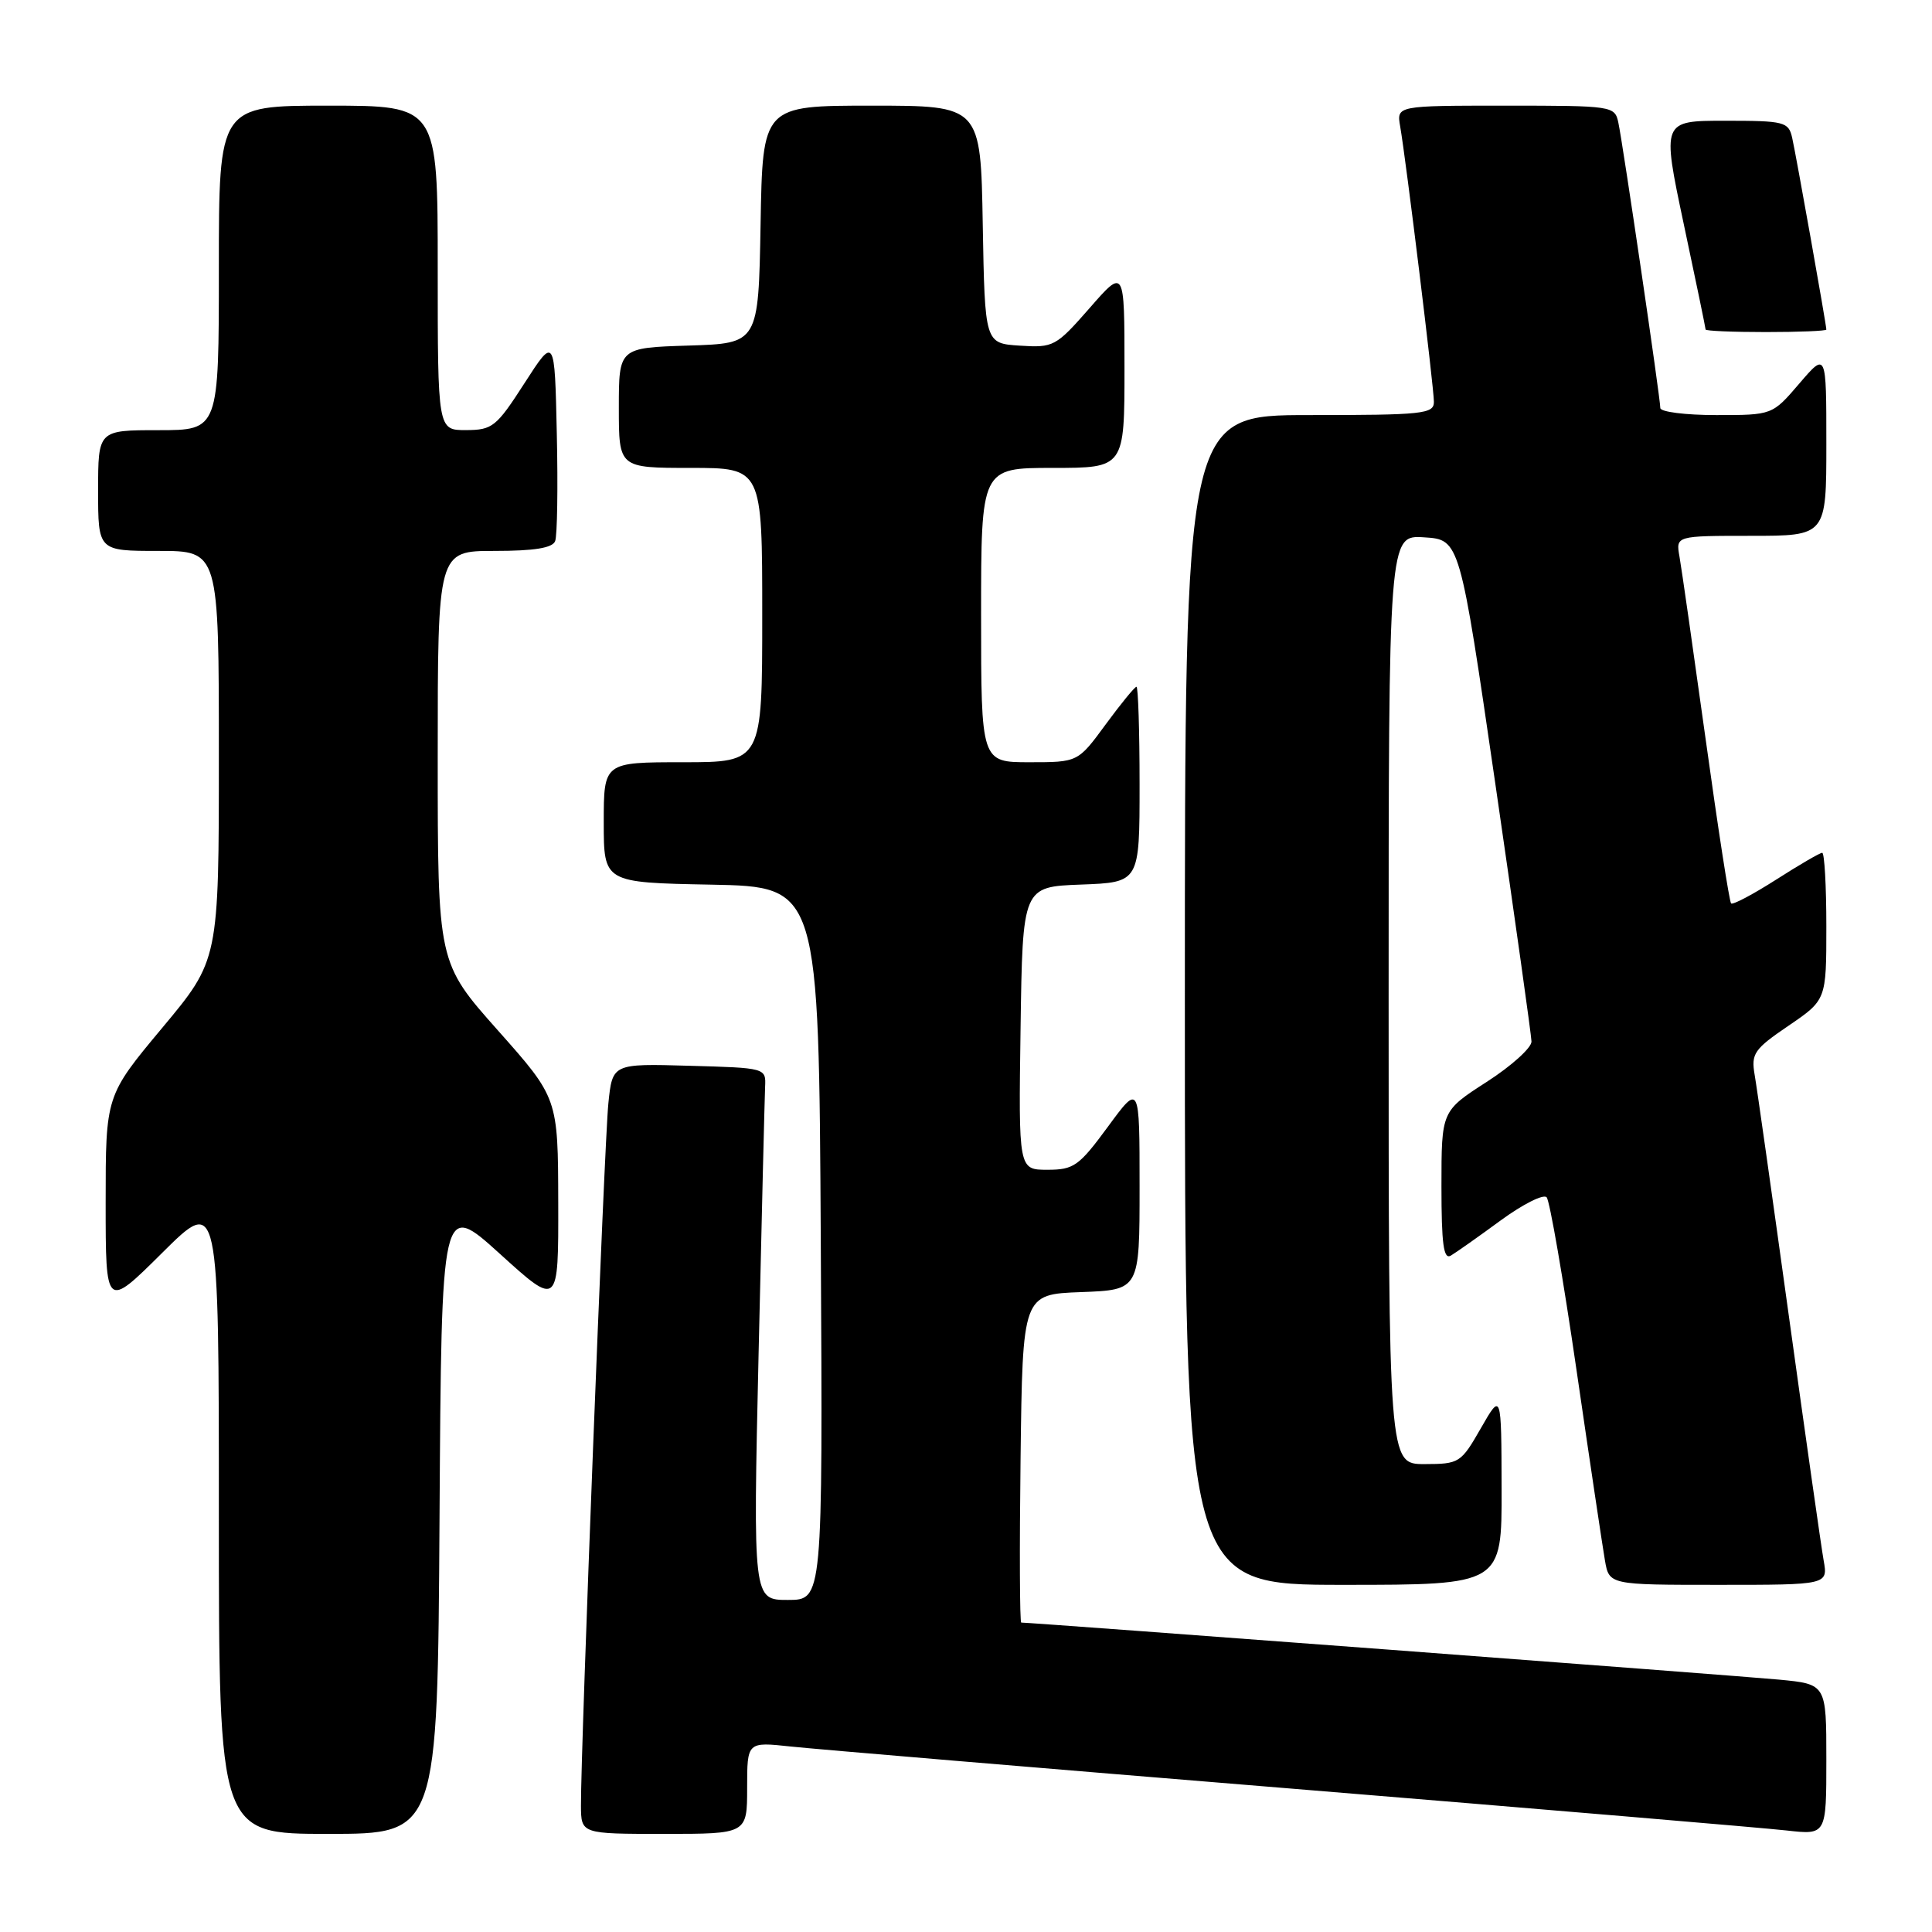 <?xml version="1.0" encoding="UTF-8" standalone="no"?>
<!DOCTYPE svg PUBLIC "-//W3C//DTD SVG 1.1//EN" "http://www.w3.org/Graphics/SVG/1.1/DTD/svg11.dtd" >
<svg xmlns="http://www.w3.org/2000/svg" xmlns:xlink="http://www.w3.org/1999/xlink" version="1.1" viewBox="0 0 256 256">
 <g >
 <path fill="currentColor"
d=" M 58.24 201.06 C 58.50 159.13 58.50 159.13 66.25 166.15 C 74.00 173.18 74.00 173.18 73.97 159.34 C 73.94 145.50 73.94 145.50 65.97 136.53 C 58.00 127.56 58.00 127.56 58.00 100.28 C 58.00 73.00 58.00 73.00 65.53 73.00 C 70.80 73.00 73.21 72.61 73.56 71.70 C 73.84 70.98 73.94 64.58 73.78 57.48 C 73.50 44.56 73.50 44.56 69.50 50.77 C 65.77 56.57 65.25 56.98 61.75 56.99 C 58.00 57.00 58.00 57.00 58.00 35.50 C 58.00 14.00 58.00 14.00 43.50 14.00 C 29.00 14.00 29.00 14.00 29.00 35.50 C 29.00 57.00 29.00 57.00 21.00 57.00 C 13.00 57.00 13.00 57.00 13.00 65.00 C 13.00 73.00 13.00 73.00 21.00 73.00 C 29.00 73.00 29.00 73.00 29.00 100.10 C 29.00 127.21 29.00 127.21 21.50 136.19 C 14.00 145.18 14.00 145.18 14.00 159.32 C 14.00 173.45 14.00 173.45 21.50 166.00 C 29.00 158.55 29.00 158.55 29.00 200.78 C 29.00 243.00 29.00 243.00 43.49 243.00 C 57.98 243.00 57.98 243.00 58.24 201.06 Z  M 99.00 236.90 C 99.00 230.80 99.00 230.80 104.75 231.42 C 107.91 231.76 137.72 234.27 171.00 236.99 C 204.28 239.72 233.86 242.22 236.75 242.55 C 242.00 243.14 242.00 243.14 242.00 233.15 C 242.00 223.16 242.00 223.16 235.75 222.56 C 230.79 222.08 136.71 215.00 135.32 215.00 C 135.12 215.00 135.08 205.21 135.23 193.25 C 135.50 171.50 135.50 171.50 143.25 171.21 C 151.00 170.92 151.00 170.92 151.00 157.25 C 151.00 143.58 151.00 143.58 146.81 149.29 C 142.97 154.51 142.29 155.00 138.79 155.00 C 134.96 155.00 134.96 155.00 135.23 136.25 C 135.50 117.50 135.50 117.50 143.25 117.21 C 151.00 116.92 151.00 116.92 151.00 103.96 C 151.00 96.83 150.81 91.00 150.59 91.00 C 150.36 91.00 148.52 93.25 146.50 96.00 C 142.83 101.00 142.83 101.00 136.41 101.00 C 130.00 101.00 130.00 101.00 130.00 81.50 C 130.00 62.00 130.00 62.00 139.50 62.00 C 149.00 62.00 149.00 62.00 149.00 48.77 C 149.00 35.53 149.00 35.53 144.38 40.82 C 139.91 45.92 139.60 46.09 135.13 45.80 C 130.50 45.50 130.50 45.50 130.22 29.75 C 129.95 14.00 129.95 14.00 115.50 14.00 C 101.05 14.00 101.05 14.00 100.78 29.75 C 100.50 45.50 100.50 45.50 91.25 45.79 C 82.00 46.08 82.00 46.08 82.00 54.04 C 82.00 62.00 82.00 62.00 91.50 62.00 C 101.00 62.00 101.00 62.00 101.00 81.50 C 101.00 101.00 101.00 101.00 90.50 101.00 C 80.00 101.00 80.00 101.00 80.00 108.97 C 80.00 116.95 80.00 116.95 94.25 117.22 C 108.50 117.50 108.50 117.50 108.76 164.75 C 109.02 212.00 109.02 212.00 104.40 212.00 C 99.78 212.00 99.78 212.00 100.52 179.25 C 100.93 161.24 101.32 145.38 101.38 144.00 C 101.50 141.51 101.47 141.50 91.33 141.22 C 81.15 140.93 81.15 140.93 80.61 146.22 C 80.08 151.34 76.95 231.70 76.98 239.25 C 77.00 243.00 77.00 243.00 88.00 243.00 C 99.00 243.00 99.00 243.00 99.00 236.90 Z  M 198.97 197.25 C 198.94 184.50 198.94 184.50 196.22 189.25 C 193.58 193.86 193.37 193.99 188.75 194.00 C 184.00 194.00 184.00 194.00 184.00 132.45 C 184.00 70.89 184.00 70.89 188.71 71.20 C 193.43 71.50 193.43 71.50 198.16 104.00 C 200.76 121.88 202.91 137.18 202.93 138.00 C 202.96 138.82 200.29 141.24 196.99 143.36 C 191.00 147.22 191.00 147.22 191.00 157.17 C 191.00 164.86 191.28 166.95 192.25 166.37 C 192.94 165.96 195.91 163.87 198.85 161.71 C 201.79 159.56 204.53 158.18 204.94 158.65 C 205.35 159.12 207.13 169.40 208.89 181.50 C 210.65 193.60 212.35 204.96 212.66 206.75 C 213.22 210.00 213.22 210.00 227.72 210.00 C 242.22 210.00 242.22 210.00 241.64 206.75 C 241.32 204.96 239.26 190.45 237.05 174.50 C 234.84 158.55 232.80 144.11 232.50 142.42 C 232.02 139.61 232.42 139.02 236.98 135.92 C 242.00 132.50 242.00 132.50 242.00 122.75 C 242.00 117.39 241.75 113.00 241.45 113.00 C 241.15 113.00 238.40 114.60 235.34 116.56 C 232.28 118.51 229.60 119.93 229.38 119.71 C 229.15 119.49 227.63 109.67 226.00 97.90 C 224.36 86.13 222.81 75.26 222.54 73.75 C 222.05 71.00 222.05 71.00 232.03 71.00 C 242.00 71.00 242.00 71.00 242.00 58.82 C 242.00 46.64 242.00 46.64 238.42 50.82 C 234.84 55.00 234.84 55.00 227.42 55.00 C 223.34 55.00 220.00 54.58 220.00 54.06 C 220.00 52.77 215.04 19.04 214.44 16.25 C 213.97 14.04 213.69 14.00 199.51 14.00 C 185.05 14.00 185.05 14.00 185.53 16.75 C 186.30 21.15 190.00 51.33 190.00 53.25 C 190.00 54.85 188.55 55.00 173.50 55.00 C 157.00 55.00 157.00 55.00 157.00 132.50 C 157.00 210.00 157.00 210.00 178.00 210.00 C 199.00 210.00 199.00 210.00 198.97 197.25 Z  M 242.00 43.67 C 242.00 43.05 237.98 20.48 237.47 18.25 C 236.99 16.14 236.45 16.00 228.59 16.00 C 220.21 16.00 220.21 16.00 223.10 29.66 C 224.70 37.17 226.00 43.47 226.00 43.66 C 226.00 43.85 229.60 44.00 234.00 44.00 C 238.40 44.00 242.00 43.85 242.00 43.67 Z "/>
</g>
</svg>